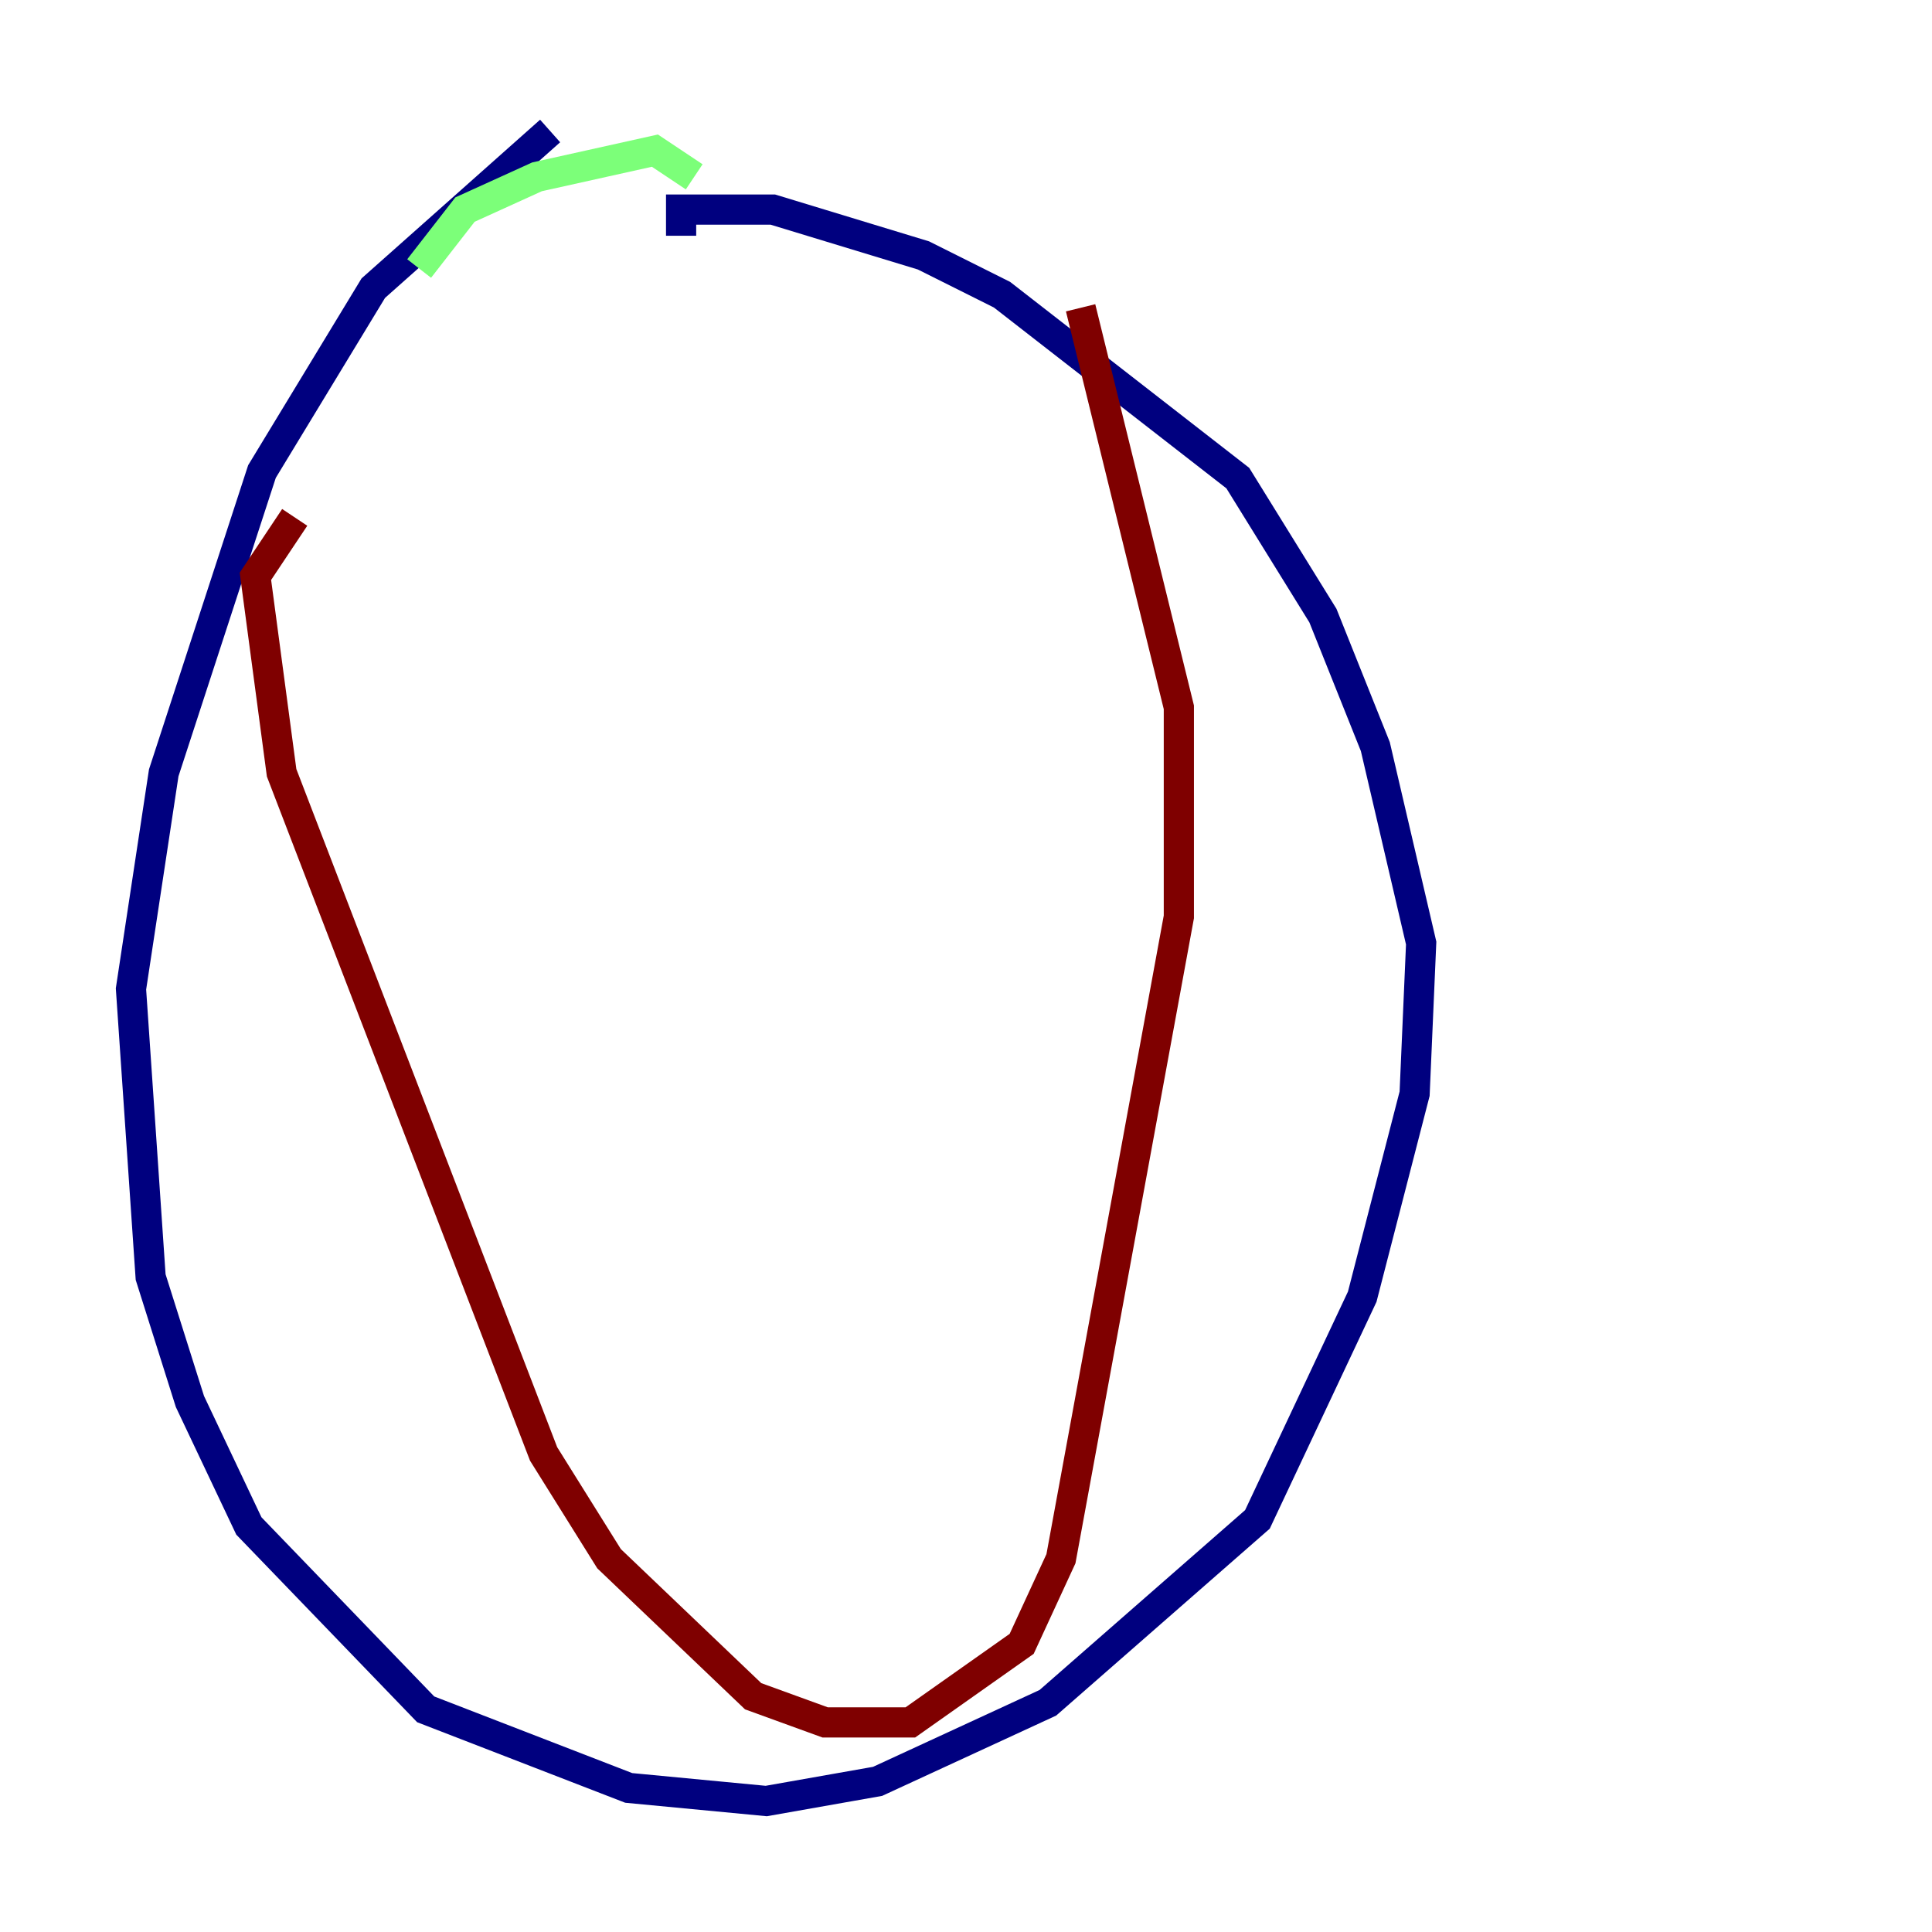 <?xml version="1.0" encoding="utf-8" ?>
<svg baseProfile="tiny" height="128" version="1.2" viewBox="0,0,128,128" width="128" xmlns="http://www.w3.org/2000/svg" xmlns:ev="http://www.w3.org/2001/xml-events" xmlns:xlink="http://www.w3.org/1999/xlink"><defs /><polyline fill="none" points="36.447,8.678 24.732,19.091 17.356,31.241 10.848,51.2 8.678,65.519 9.98,84.61 12.583,92.854 16.488,101.098 28.203,113.248 41.654,118.454 50.766,119.322 58.142,118.02 69.424,112.814 83.308,100.664 90.251,85.912 93.722,72.461 94.156,62.481 91.119,49.464 87.647,40.786 82.007,31.675 66.386,19.525 61.18,16.922 51.2,13.885 45.125,13.885 45.125,15.62" stroke="#00007f" stroke-width="2" /><polyline fill="none" points="45.993,11.715 43.39,9.98 35.58,11.715 30.807,13.885 27.77,17.79" stroke="#7cff79" stroke-width="2" /><polyline fill="none" points="19.525,34.278 16.922,38.183 18.658,51.2 36.014,96.325 40.352,103.268 49.898,112.38 54.671,114.115 60.312,114.115 67.688,108.909 70.291,103.268 78.102,60.746 78.102,46.861 71.593,20.393" stroke="#7f0000" stroke-width="2" /></svg>